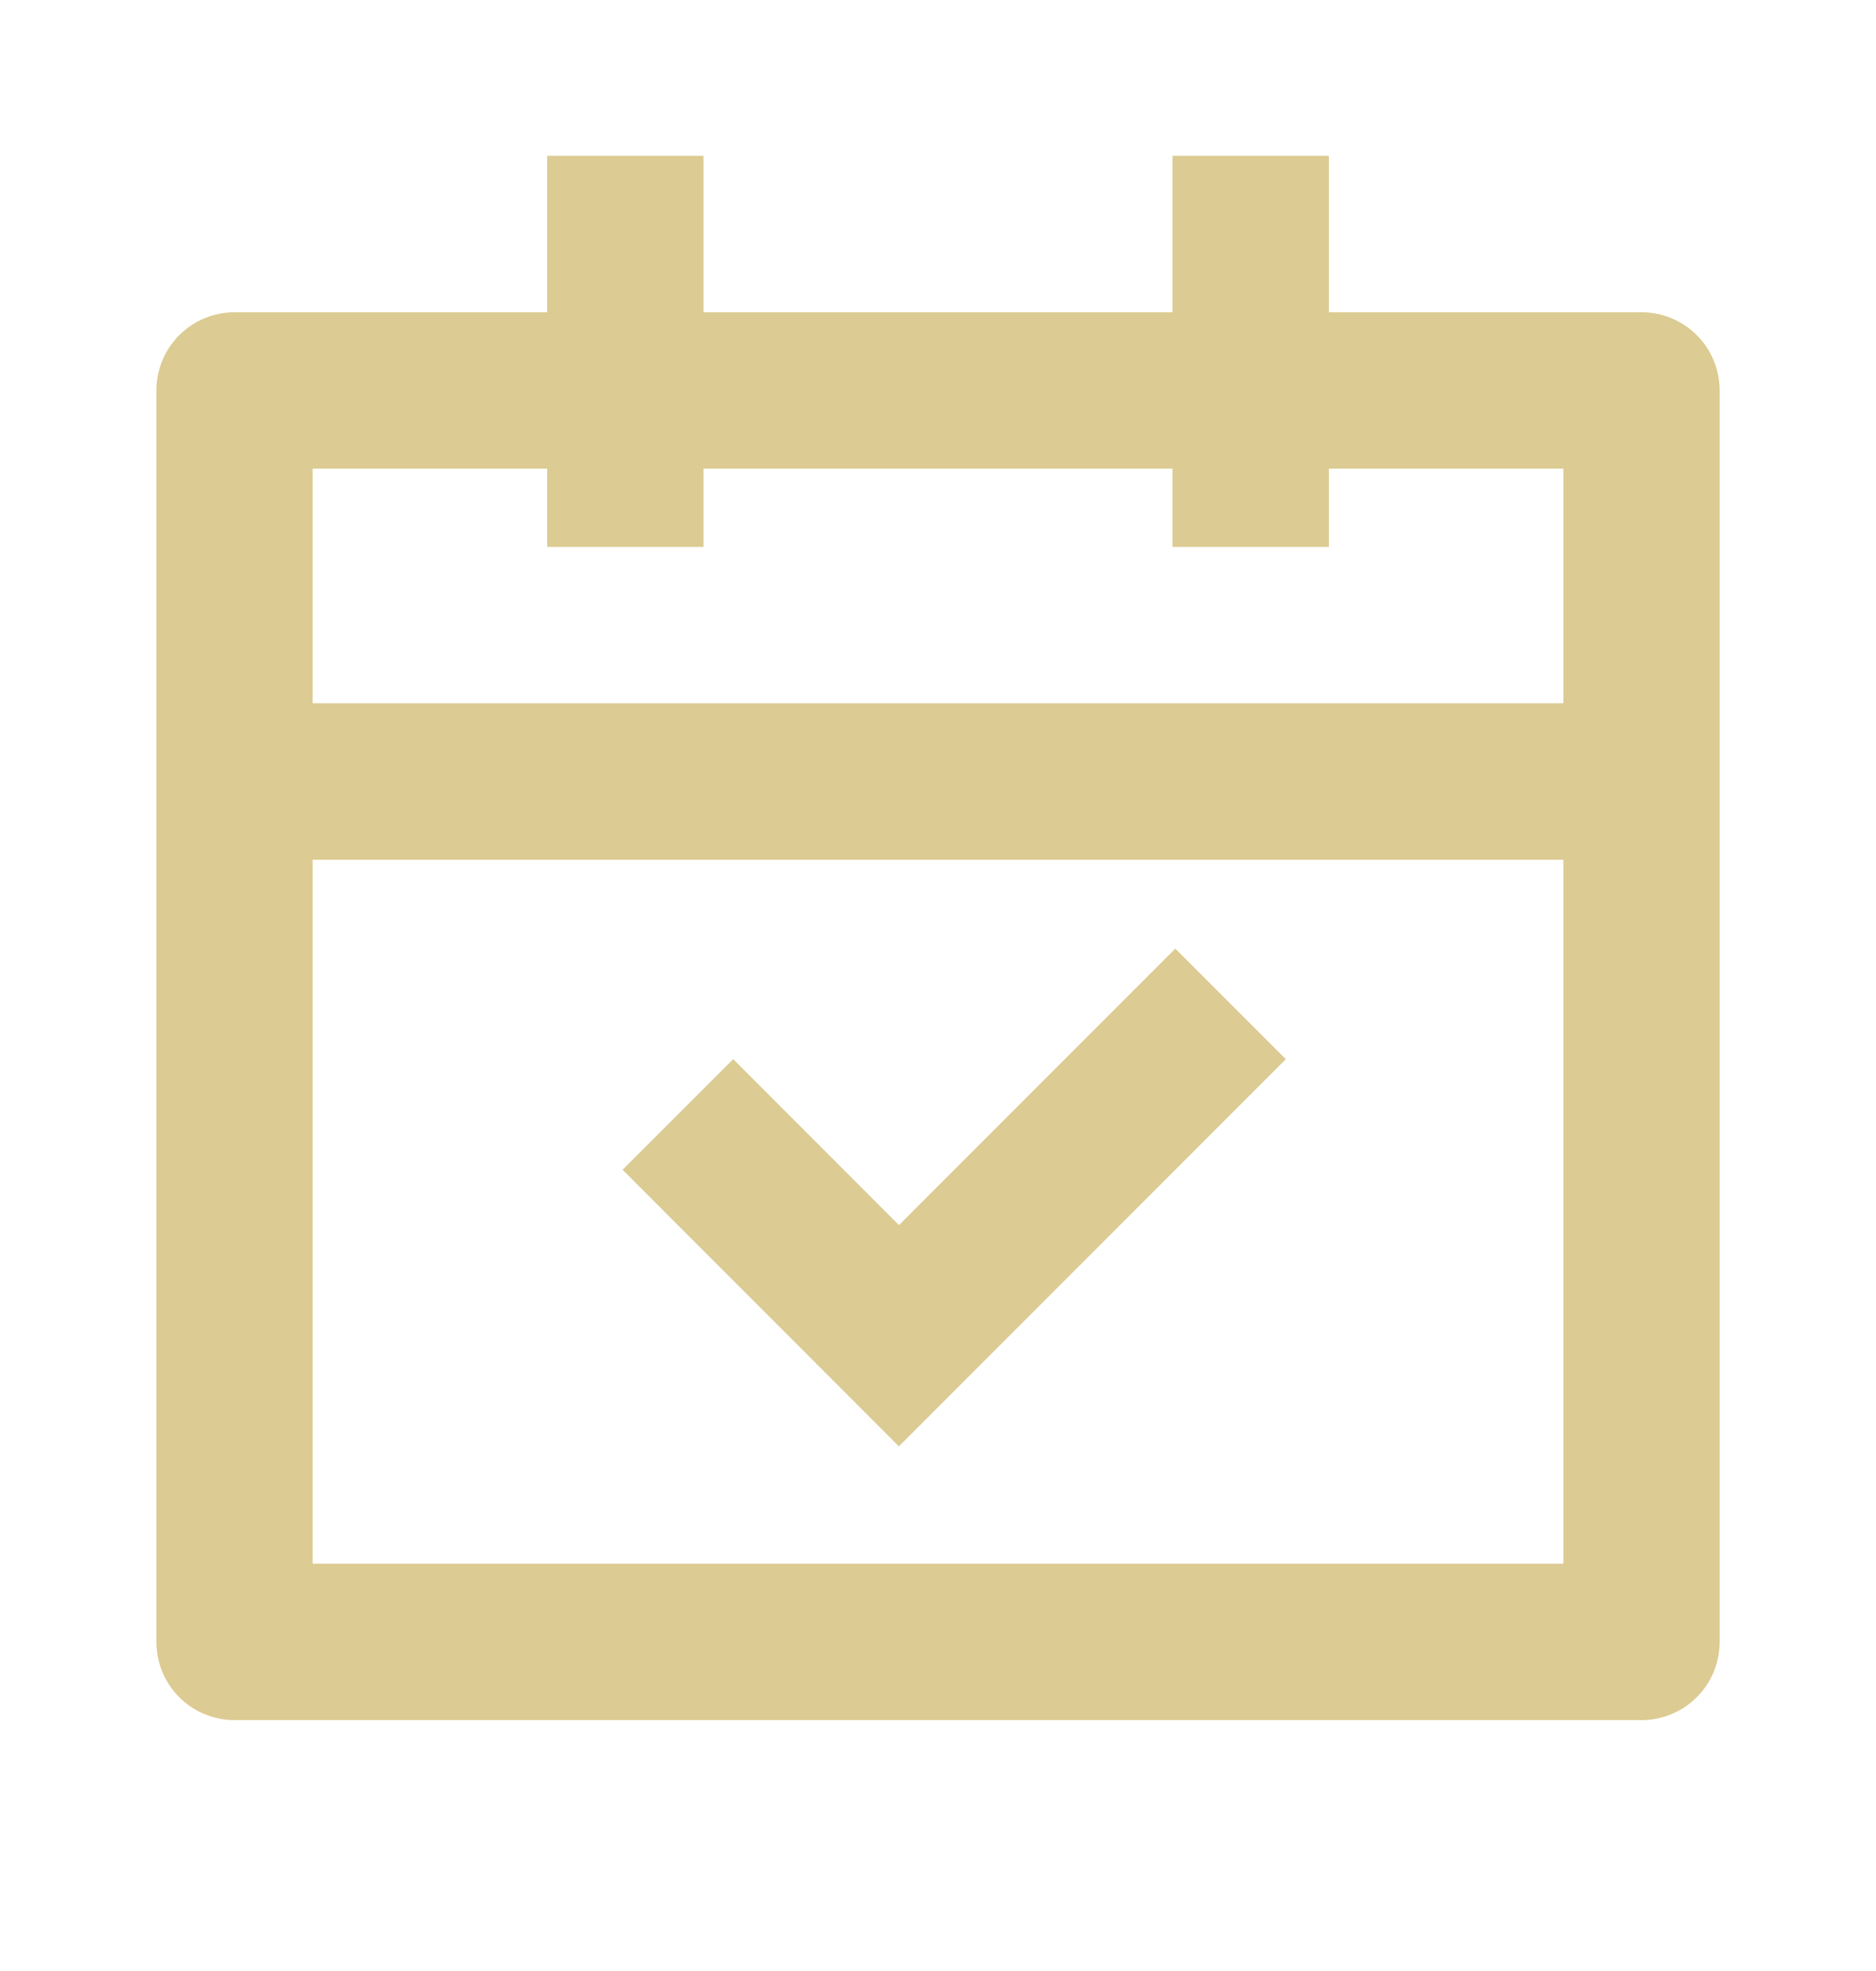 <svg width="20" height="21" viewBox="0 0 20 21" fill="none" xmlns="http://www.w3.org/2000/svg">
<path d="M7.5 1.66V3.327H12.5V1.66H14.167V3.327H17.5C17.721 3.327 17.933 3.415 18.089 3.571C18.246 3.727 18.333 3.939 18.333 4.16V17.494C18.333 17.715 18.246 17.927 18.089 18.083C17.933 18.239 17.721 18.327 17.5 18.327H2.5C2.279 18.327 2.067 18.239 1.911 18.083C1.755 17.927 1.667 17.715 1.667 17.494V4.16C1.667 3.939 1.755 3.727 1.911 3.571C2.067 3.415 2.279 3.327 2.5 3.327H5.833V1.66H7.5ZM16.667 9.16H3.333V16.66H16.667V9.16ZM12.53 10.107L13.708 11.285L9.583 15.41L6.637 12.463L7.817 11.285L9.584 13.053L12.53 10.107ZM5.833 4.993H3.333V7.493H16.667V4.993H14.167V5.827H12.5V4.993H7.5V5.827H5.833V4.993Z" fill="#DCCB92"/>
</svg>

